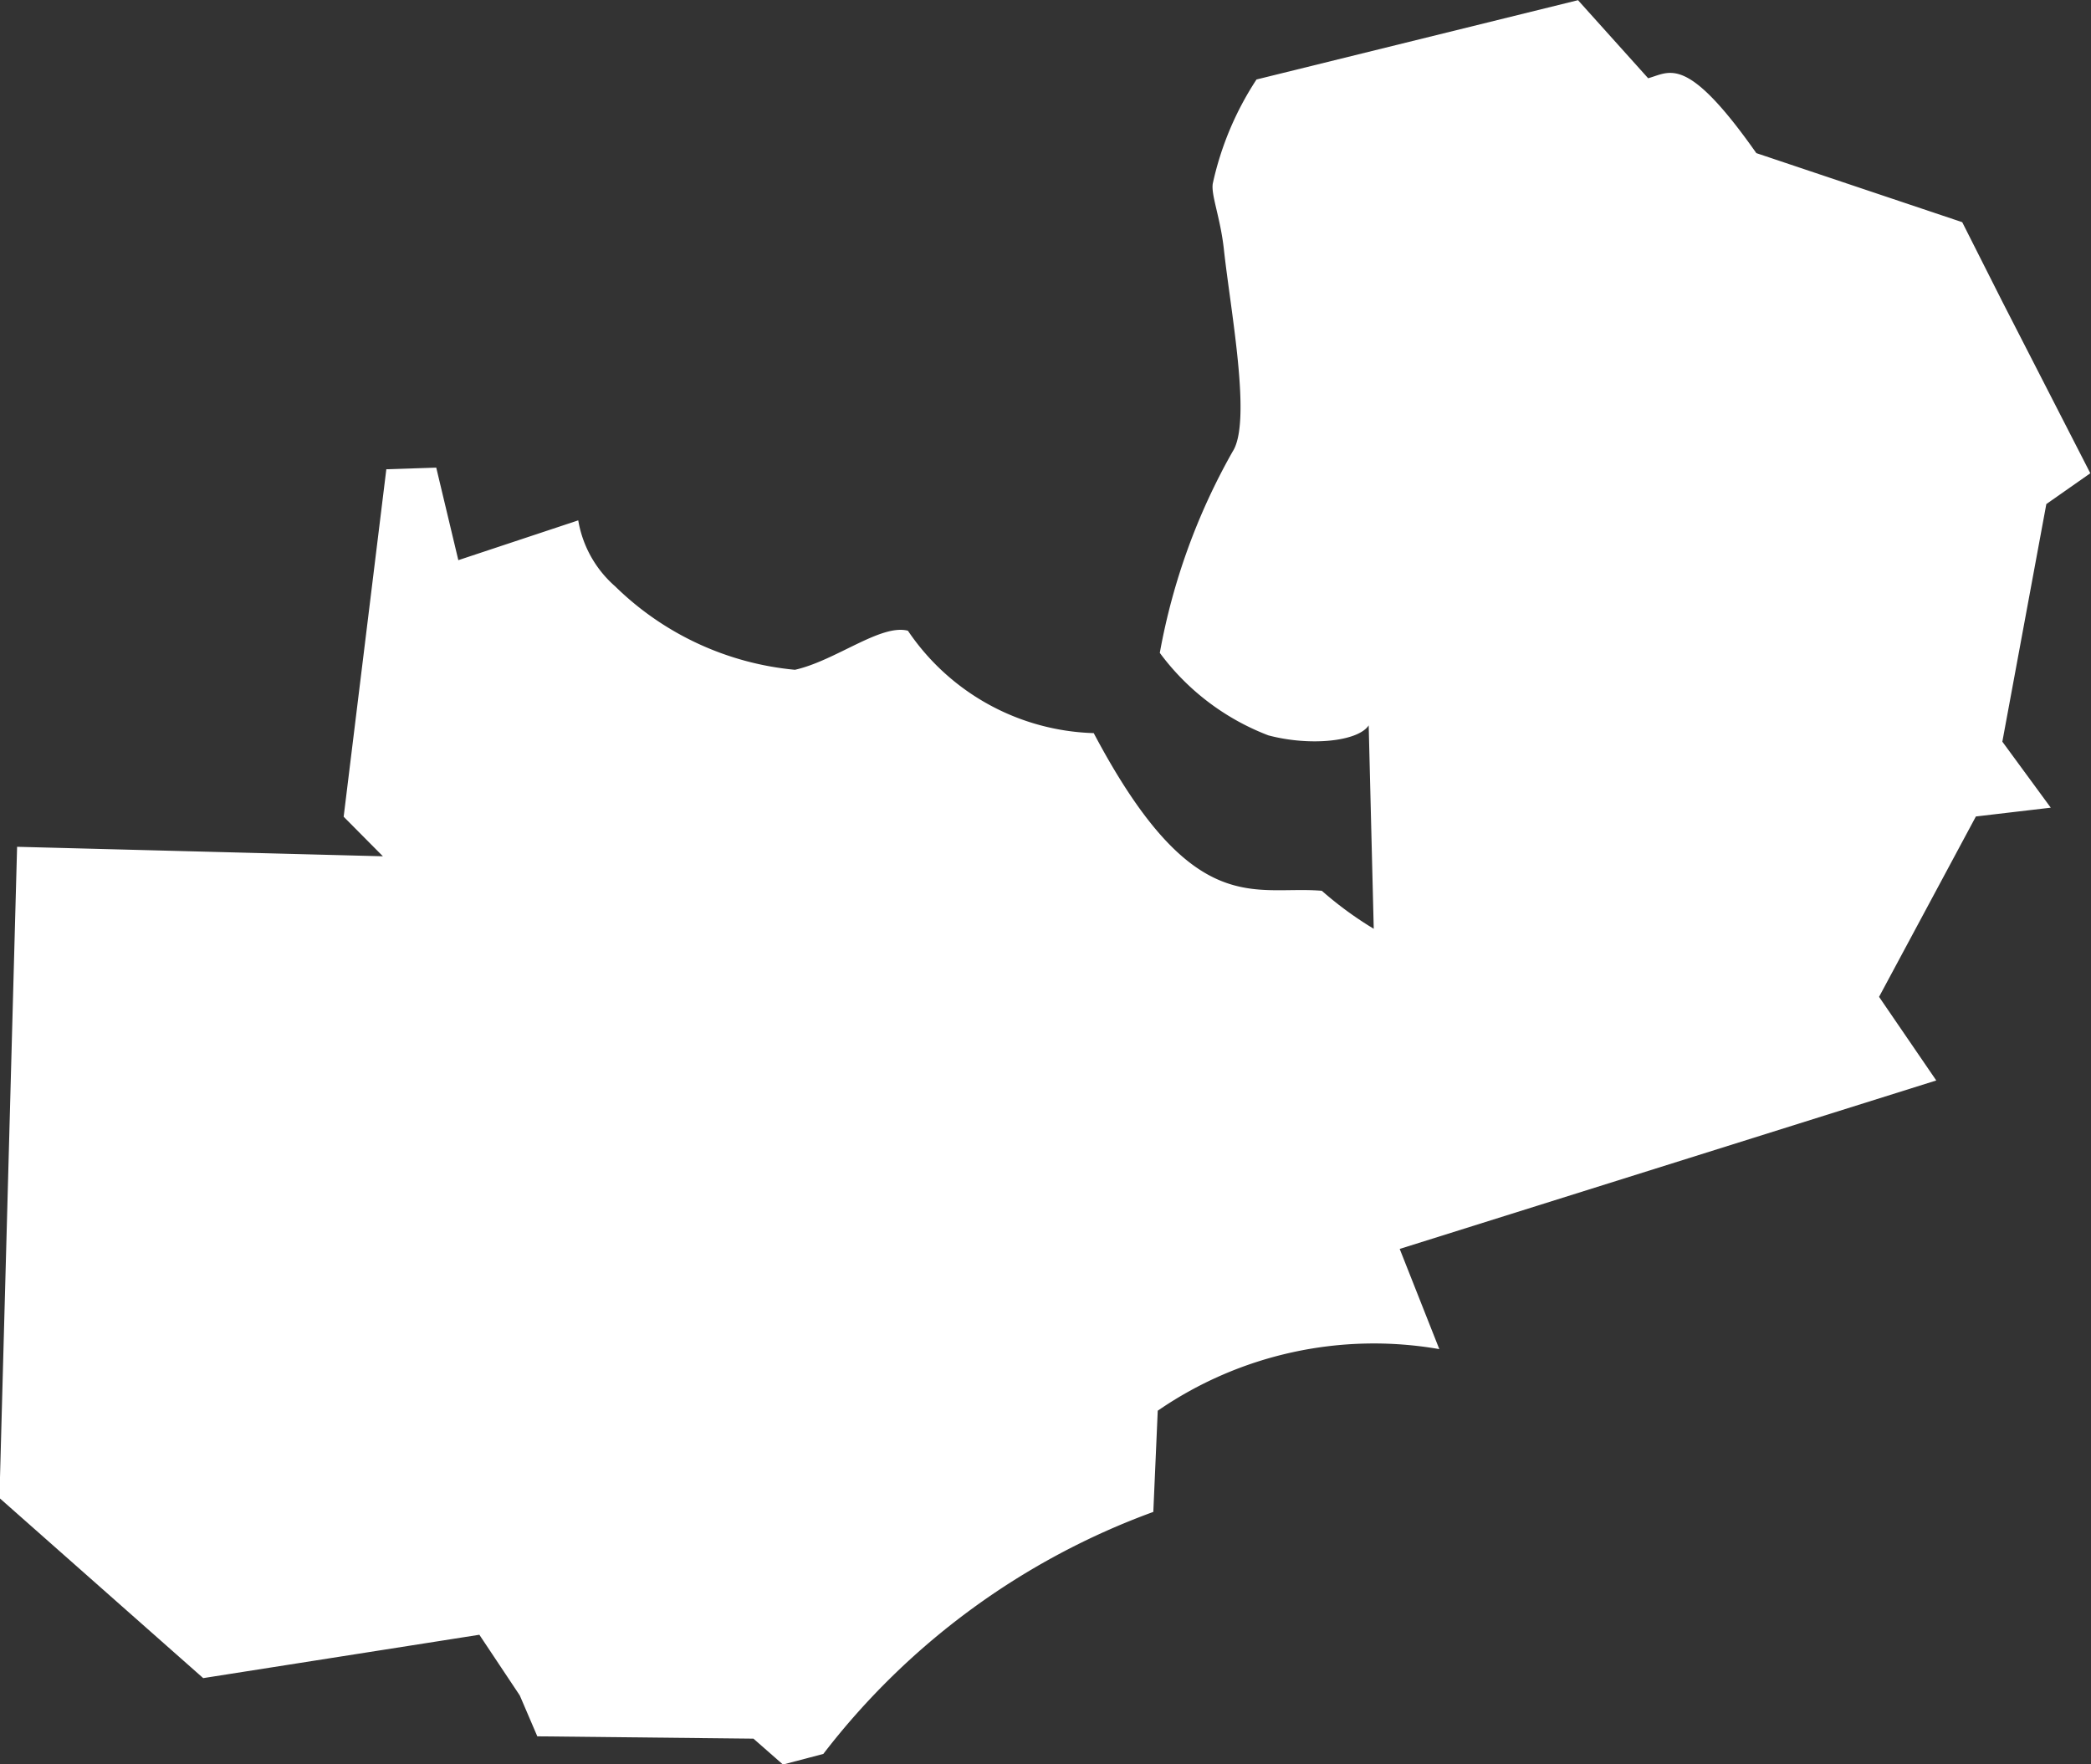 <svg xmlns="http://www.w3.org/2000/svg" width="33.514" height="28.276" viewBox="0 0 33.514 28.276">
  <rect x="0" y="0" width="33.514" height="28.276" fill="#333333" stroke="none"/>
  <path id="Sambia" d="M706.212,774.905l-5.165,1.274a4.964,4.964,0,0,0-.7,1.664c-.034.18.122.551.177,1.058.109,1,.449,2.764.141,3.24a10.226,10.226,0,0,0-1.168,3.228,3.894,3.894,0,0,0,1.74,1.322c.679.18,1.442.095,1.608-.16l.081,3.26a5.774,5.774,0,0,1-.832-.609c-1.084-.092-2.062.488-3.656-2.527a3.725,3.725,0,0,1-2.978-1.641c-.434-.114-1.158.48-1.811.626a4.746,4.746,0,0,1-2.881-1.337,1.8,1.8,0,0,1-.592-1.058l-1.922.638L687.9,782.4l-.8.026-.684,5.569.629.634-5.863-.152-.283,10.437,3.266,2.887,4.426-.695.648.973.281.655,3.464.037.473.415.647-.17a11.747,11.747,0,0,1,5.289-3.879l.071-1.622a6.108,6.108,0,0,1,4.513-.987l-.635-1.606,8.6-2.7-.917-1.34,1.552-2.891,1.2-.141-.776-1.058.705-3.808.705-.494-1.41-2.75-.643-1.274-3.3-1.107c-1.122-1.595-1.385-1.295-1.734-1.2l-1.125-1.252Z" transform="translate(-680.908 -774.905)" fill="#fff"/>
</svg>
